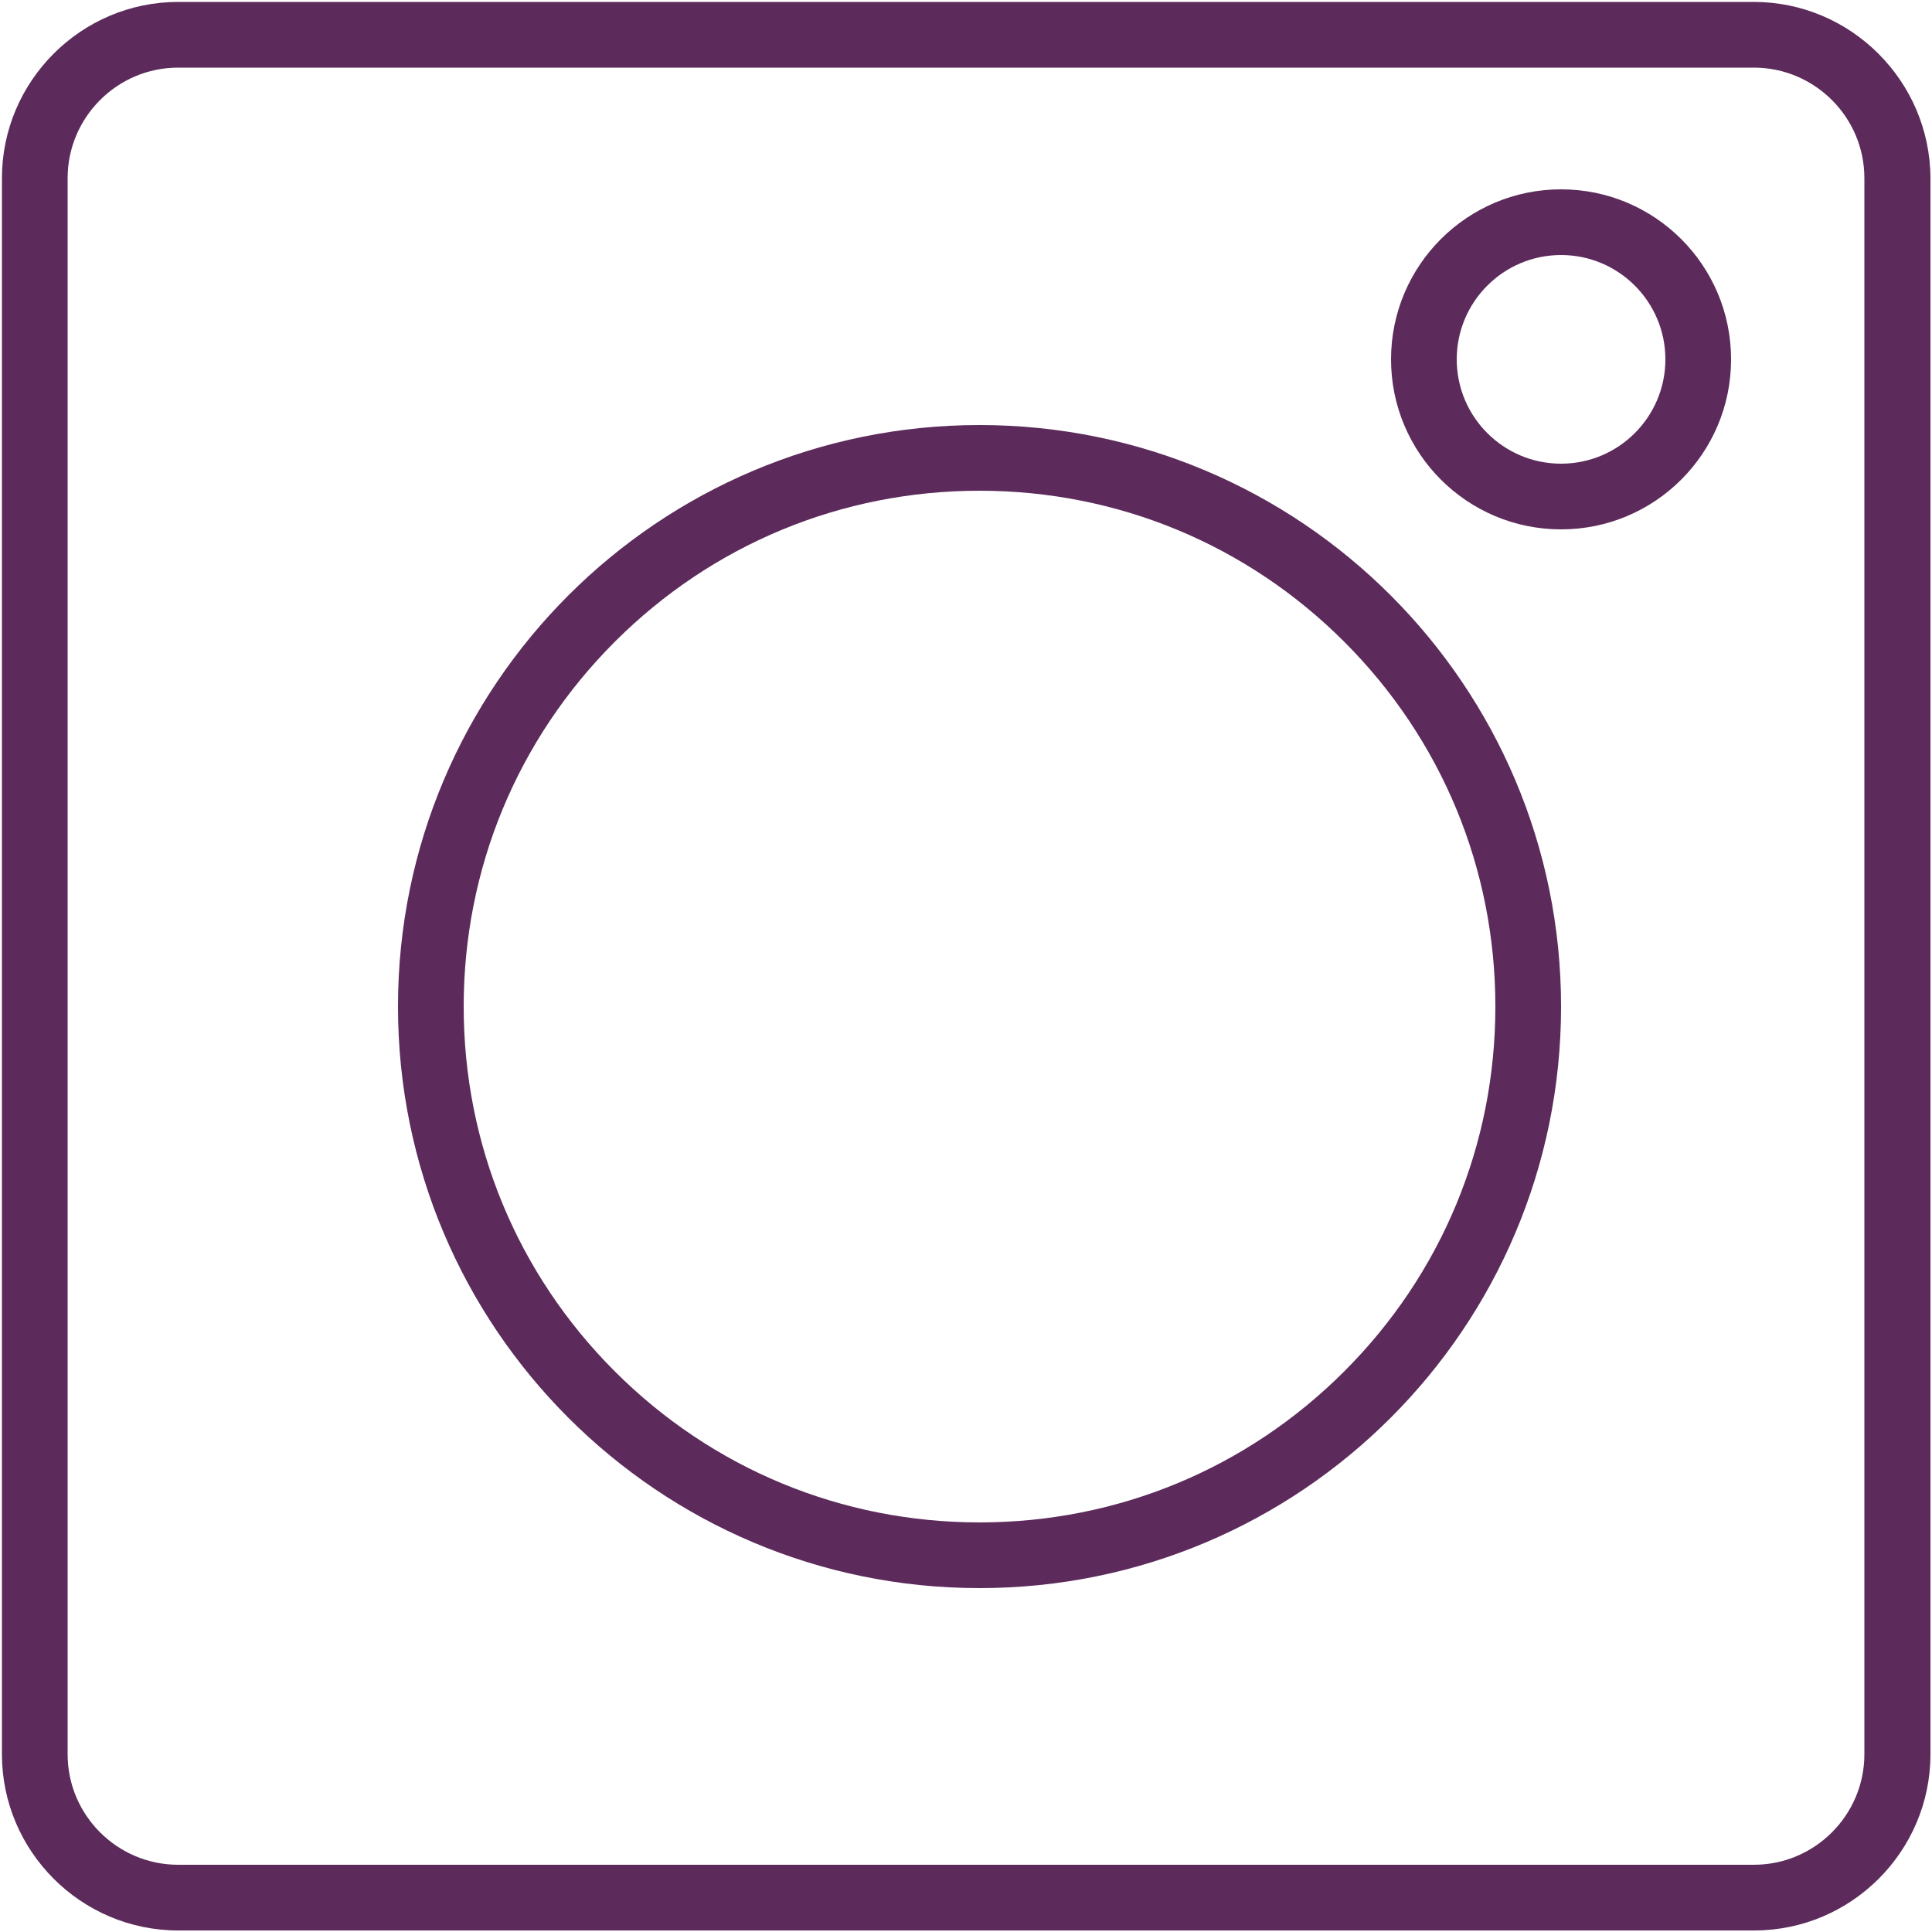 <?xml version="1.0" encoding="utf-8"?>
<!-- Generator: Adobe Illustrator 26.5.0, SVG Export Plug-In . SVG Version: 6.00 Build 0)  -->
<svg version="1.1" xmlns="http://www.w3.org/2000/svg" xmlns:xlink="http://www.w3.org/1999/xlink" x="0px" y="0px"
	 viewBox="0 0 500 500" style="enable-background:new 0 0 500 500;" xml:space="preserve">
<style type="text/css">
	.st0{display:none;}
	.st1{fill:#5C2A5B;}
</style>
<g id="Laag_1" class="st0">
</g>
<g id="Laag_2">
	<g>
		<path class="st1" d="M453.9,17.5c15.7,0,28.6,12.8,28.6,28.6v407.9c0,15.7-12.8,28.6-28.6,28.6H46.1c-15.7,0-28.6-12.8-28.6-28.6
			V46.1c0-15.7,12.8-28.6,28.6-28.6H453.9 M453.9,0.5H46.1C21,0.5,0.5,21,0.5,46.1v407.9c0,25.1,20.5,45.6,45.6,45.6h407.9
			c25.1,0,45.6-20.5,45.6-45.6V46.1C499.5,21,479,0.5,453.9,0.5L453.9,0.5z"/>
	</g>
	<g>
		<path class="st1" d="M253.5,127c35.7,0,69.2,13.9,94.4,39.1c25.2,25.2,39.1,58.7,39.1,94.4s-13.9,69.2-39.1,94.4
			c-25.2,25.2-58.7,39.1-94.4,39.1s-69.2-13.9-94.4-39.1c-25.2-25.2-39.1-58.7-39.1-94.4s13.9-69.2,39.1-94.4S217.8,127,253.5,127
			 M253.5,110C170.4,110,103,177.4,103,260.5S170.4,411,253.5,411S404,343.6,404,260.5S336.6,110,253.5,110L253.5,110z"/>
	</g>
	<g>
		<path class="st1" d="M404,66c14.9,0,27,12.1,27,27s-12.1,27-27,27s-27-12.1-27-27S389.1,66,404,66 M404,49c-24.3,0-44,19.7-44,44
			s19.7,44,44,44s44-19.7,44-44S428.3,49,404,49L404,49z"/>
	</g>
</g>
</svg>
